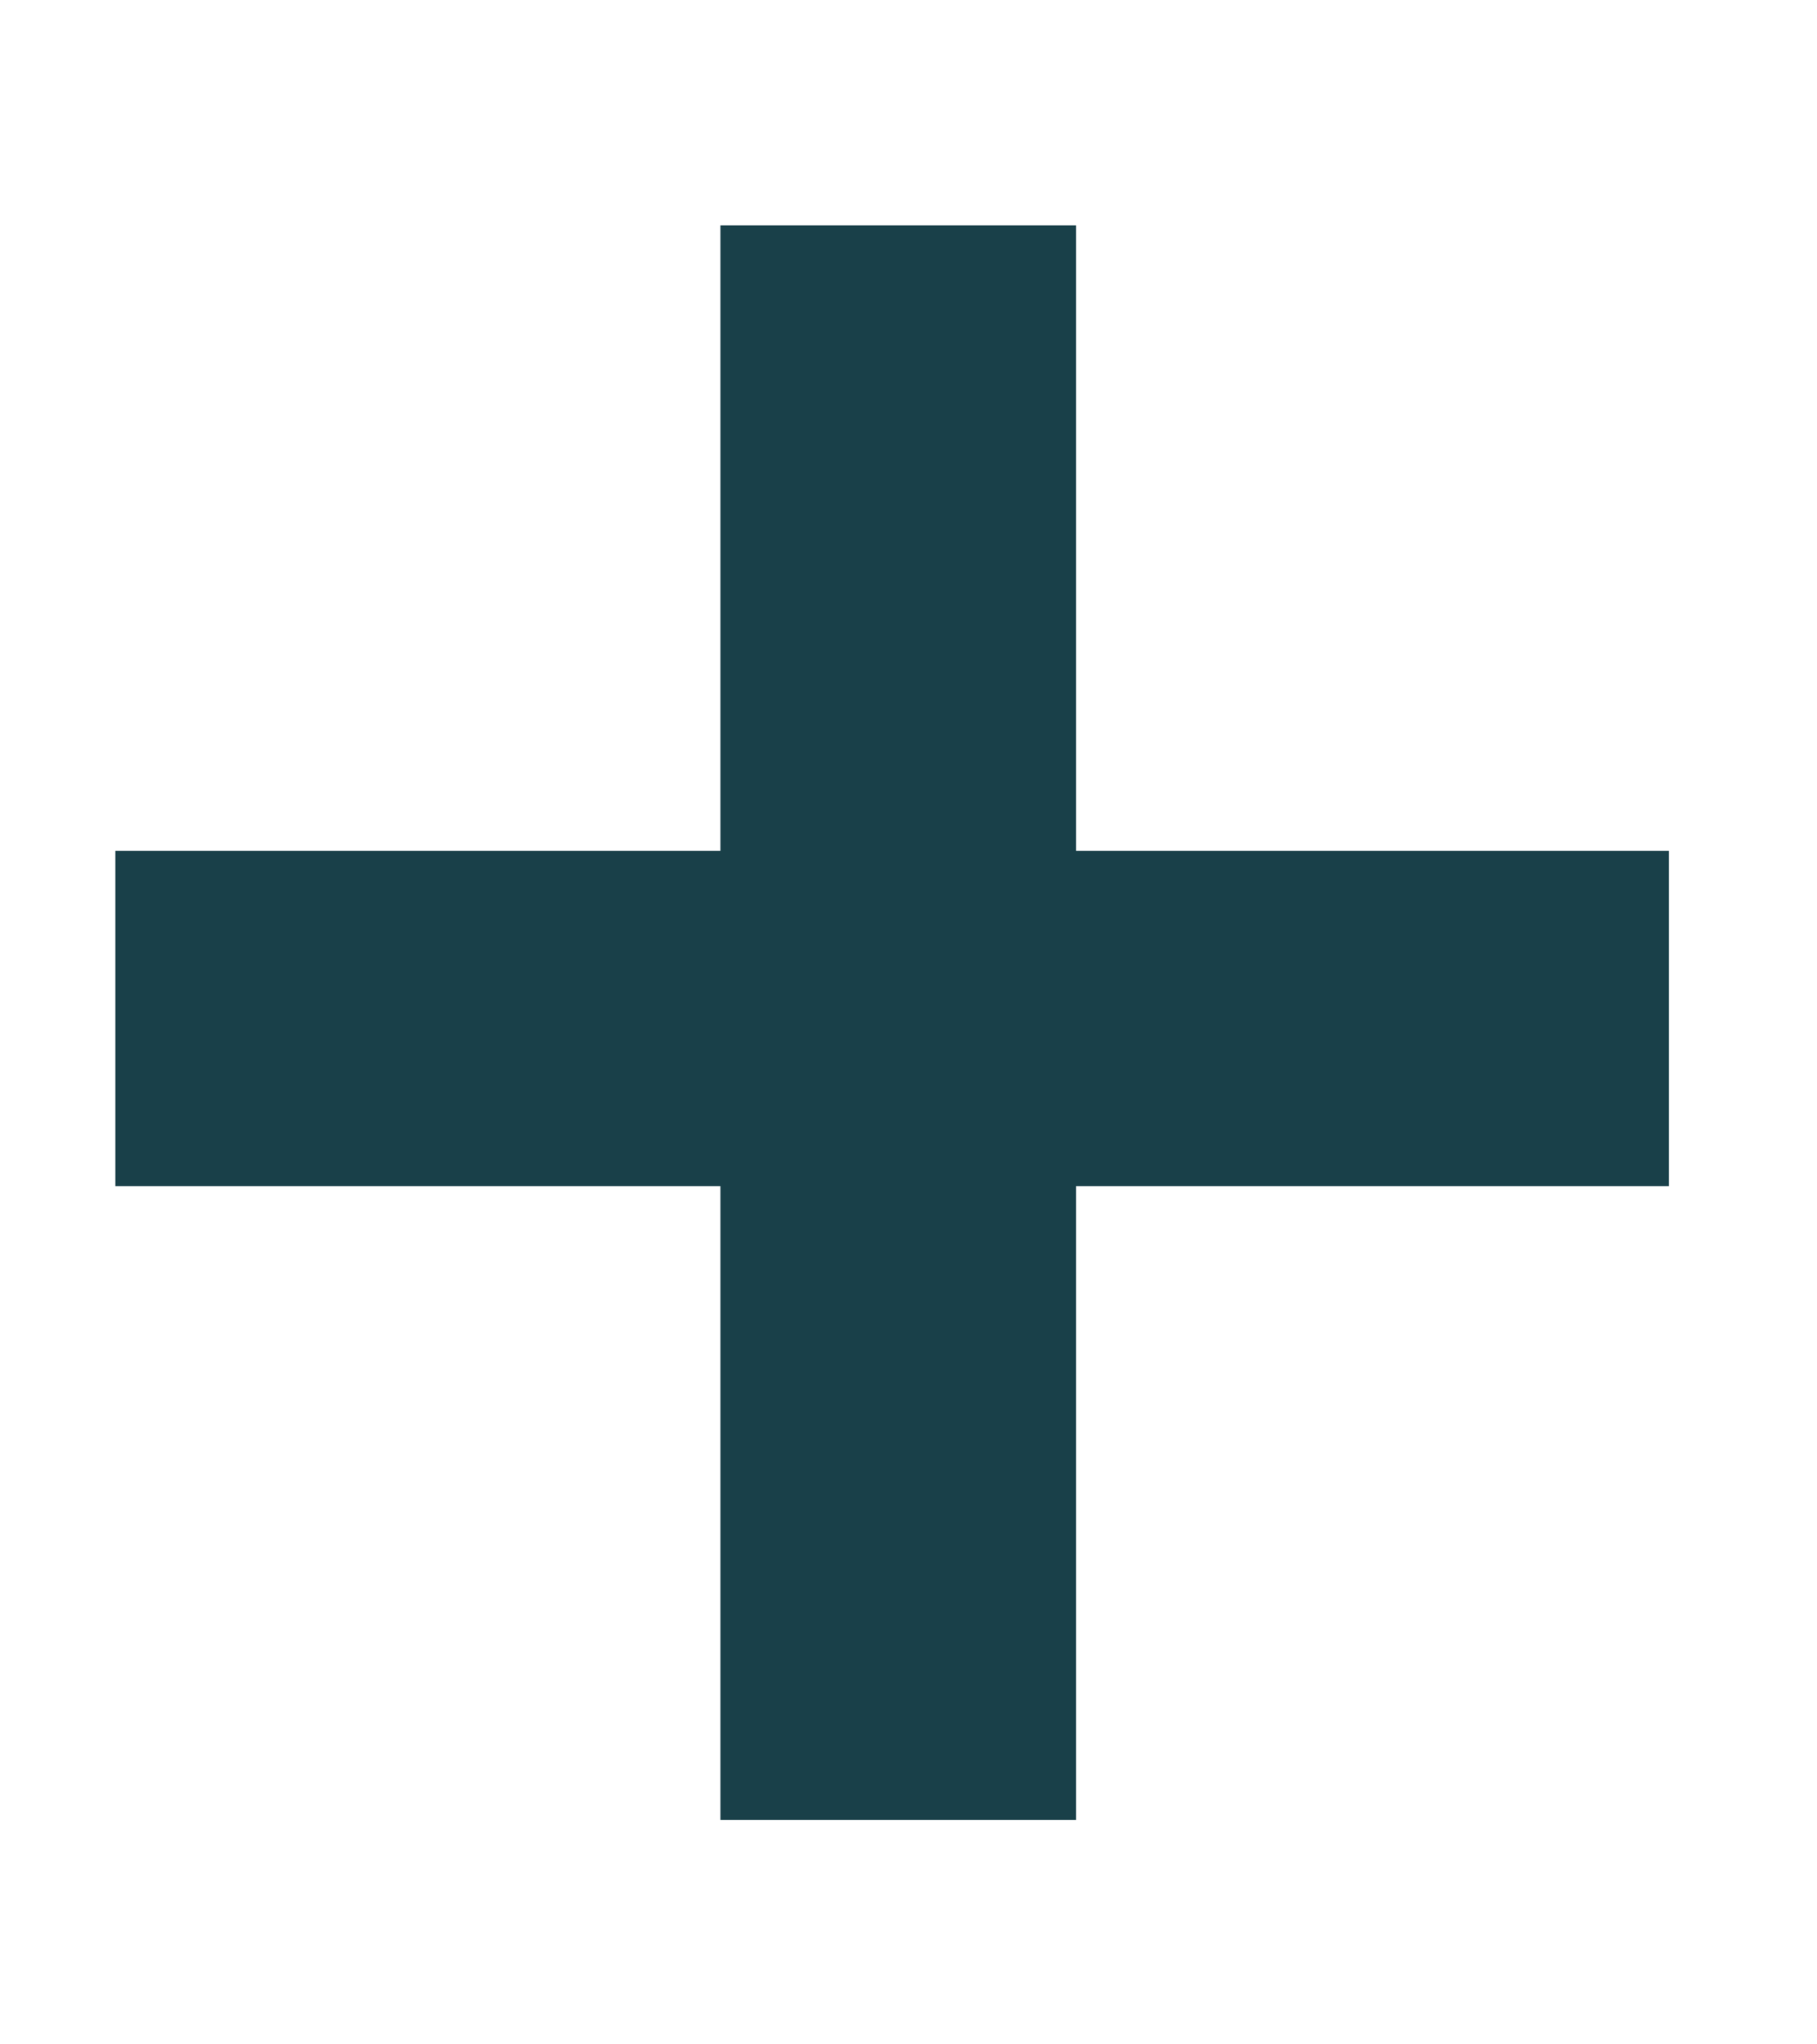 <svg width="8" height="9" viewBox="0 0 8 9" fill="none" xmlns="http://www.w3.org/2000/svg">
<path d="M3.172 8.012H4.738V5.222H7.348V3.746H4.738V0.992H3.172V3.746H0.508V5.222H3.172V8.012Z" fill="#194049"/>
</svg>
